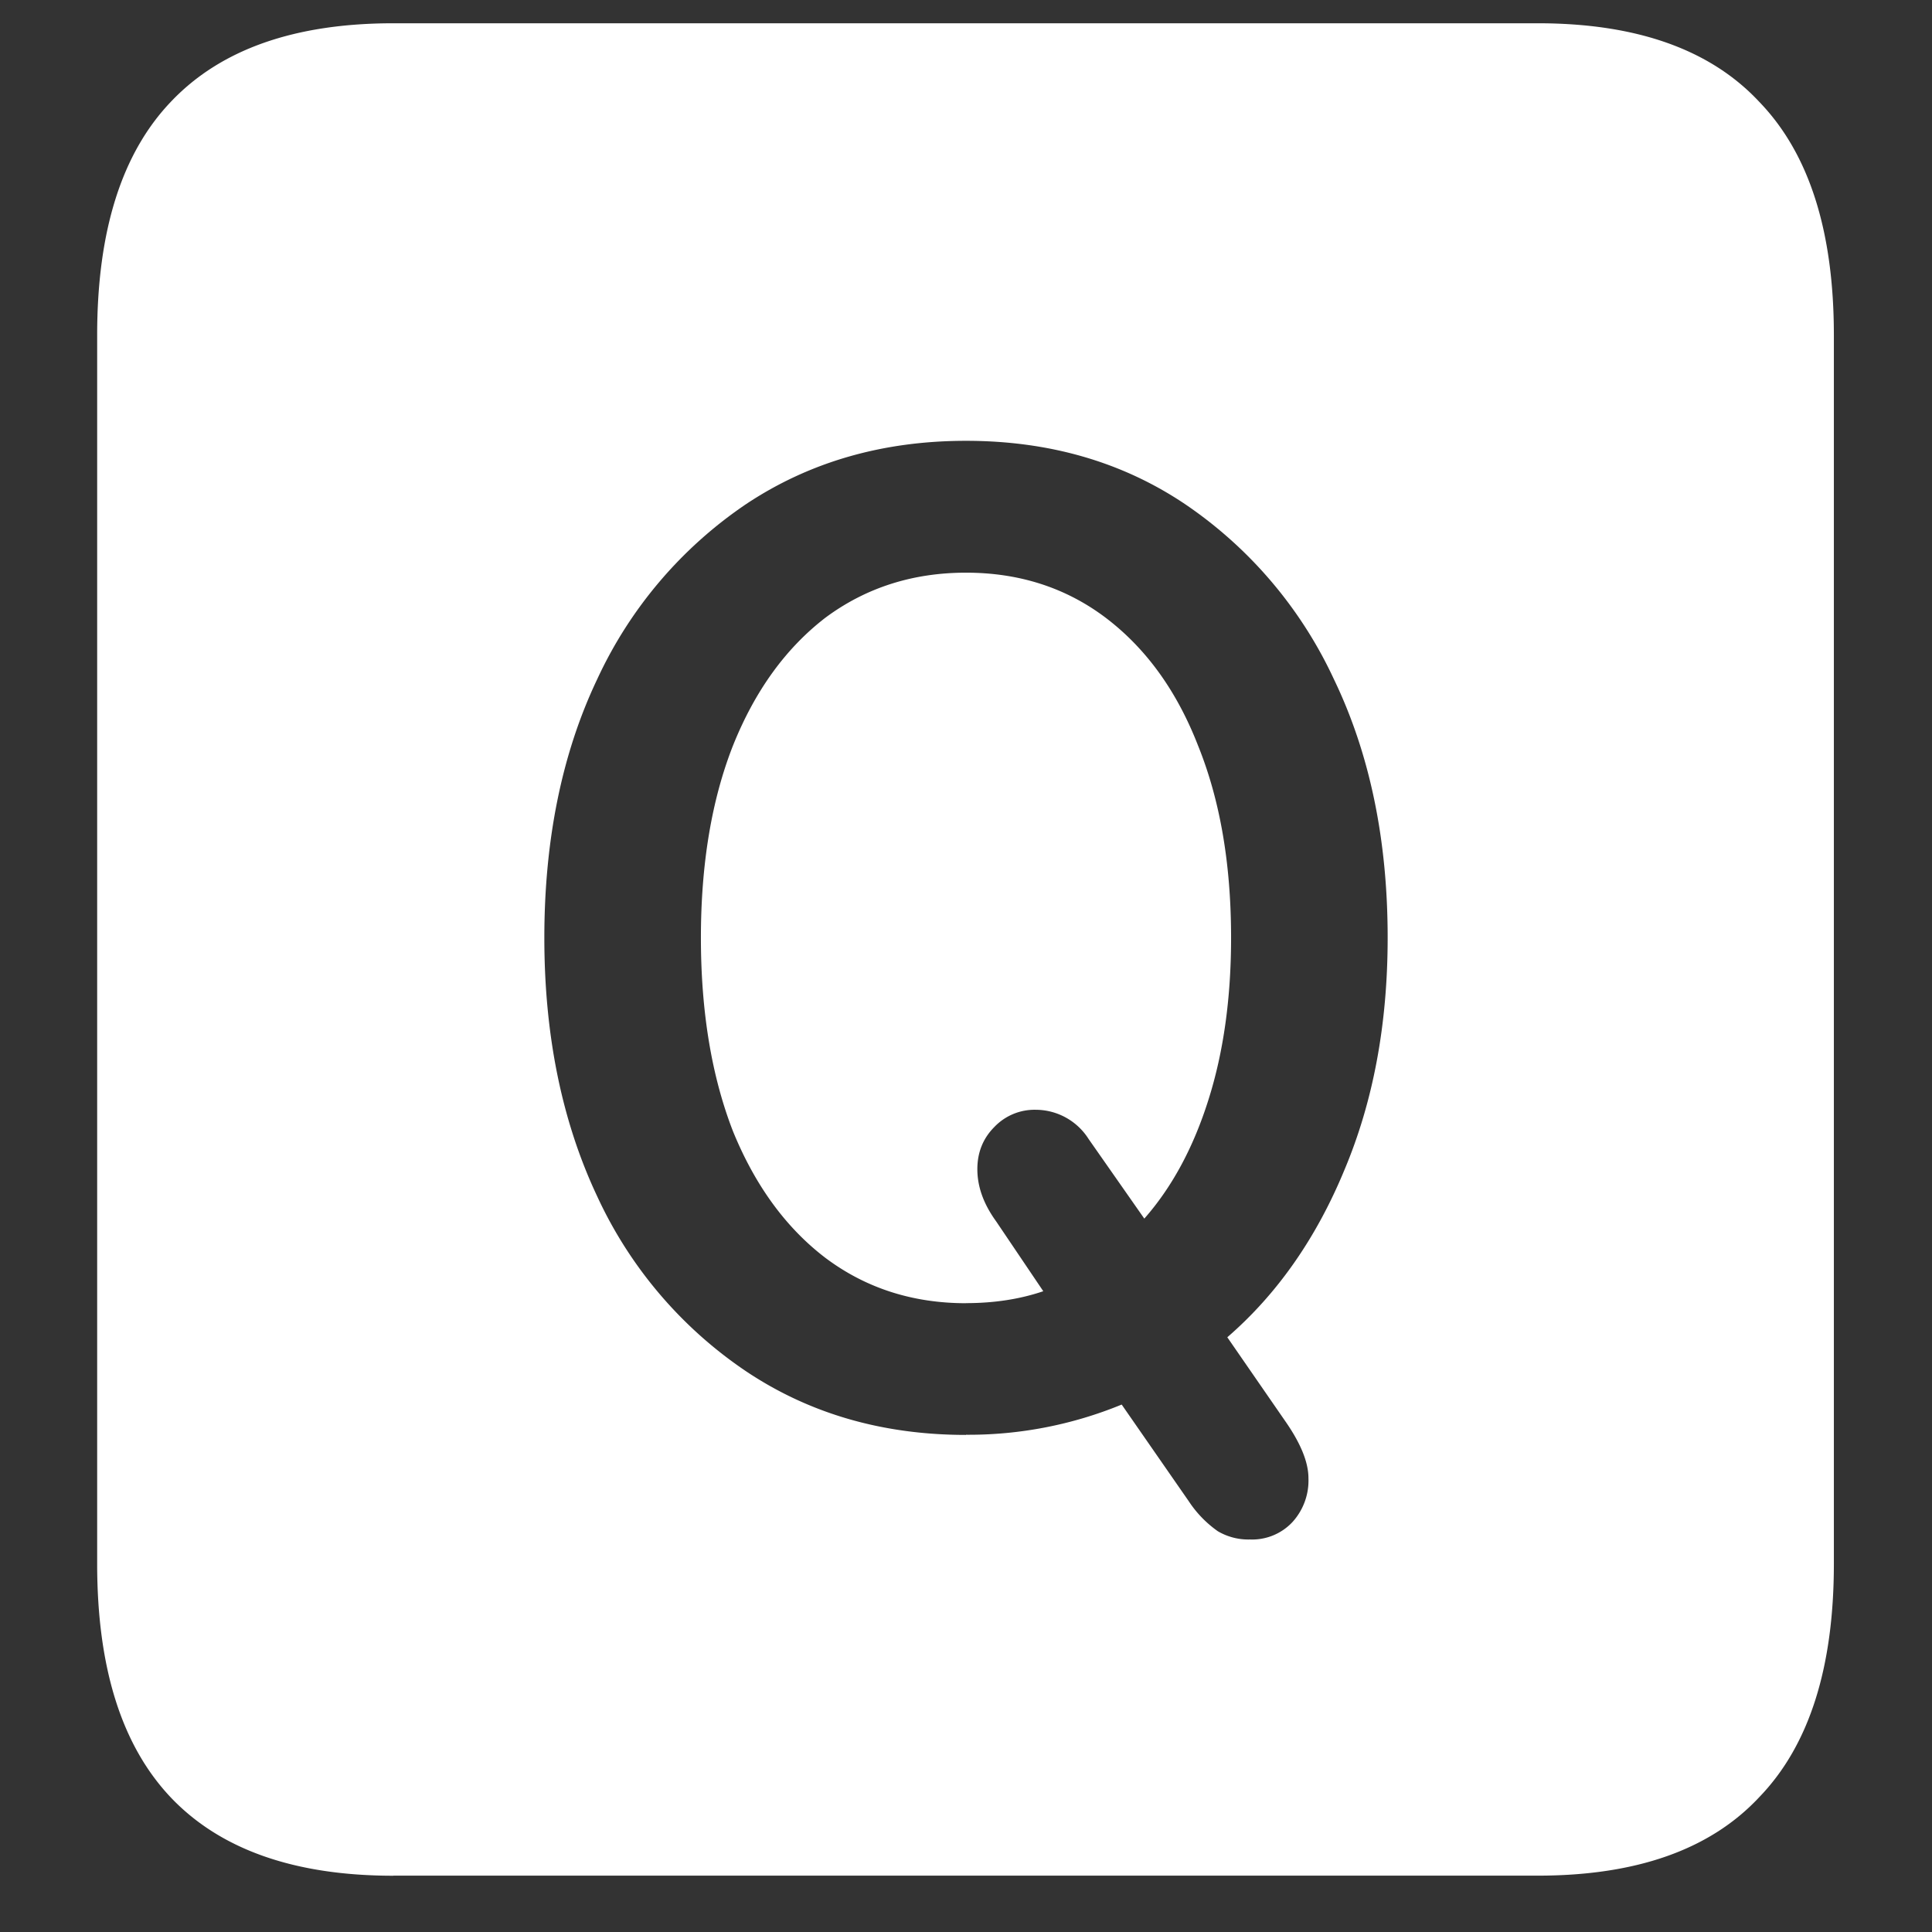<svg xmlns="http://www.w3.org/2000/svg" width="24" height="24"><rect width="100%" height="100%" fill="#333333" stroke="none"/><path style="stroke:none;fill-rule:nonzero;fill:#fff;fill-opacity:1" d="M4.887 23.3h14.215c1.226 0 2.144-.323 2.753-.976.618-.64.926-1.605.926-2.898V4.164c0-1.293-.308-2.258-.926-2.898-.609-.653-1.527-.977-2.753-.977H4.887c-1.227 0-2.149.324-2.766.977-.61.64-.914 1.605-.914 2.898v15.262c0 1.293.305 2.258.914 2.902.617.649 1.54.973 2.766.973ZM12 17.825c-1.031 0-1.941-.262-2.73-.789a5.294 5.294 0 0 1-1.852-2.176c-.438-.93-.656-2-.656-3.21 0-1.215.218-2.29.656-3.211A5.32 5.32 0 0 1 9.27 6.261c.789-.524 1.699-.785 2.73-.785s1.938.261 2.719.785a5.344 5.344 0 0 1 1.851 2.176c.446.925.668 1.996.668 3.21 0 1.079-.18 2.04-.539 2.891-.351.848-.836 1.54-1.453 2.074l.715 1.035c.195.278.293.516.293.715a.766.766 0 0 1-.2.547.685.685 0 0 1-.527.215.749.749 0 0 1-.398-.102 1.385 1.385 0 0 1-.363-.375l-.832-1.199a4.998 4.998 0 0 1-1.934.375Zm0-1.637c.352 0 .672-.05.96-.148l-.585-.867c-.156-.215-.234-.43-.234-.649 0-.207.07-.382.21-.523a.69.69 0 0 1 .516-.215.78.78 0 0 1 .656.363l.692.989c.344-.39.61-.883.797-1.477.187-.59.281-1.262.281-2.012 0-.918-.137-1.71-.41-2.386-.266-.684-.649-1.211-1.149-1.59-.492-.371-1.07-.559-1.734-.559-.664 0-1.246.188-1.746.559-.492.379-.875.906-1.149 1.59-.265.675-.398 1.472-.398 2.386 0 .918.133 1.72.398 2.403.274.672.657 1.199 1.149 1.574.5.375 1.082.563 1.746.563Zm0 0"/></svg>